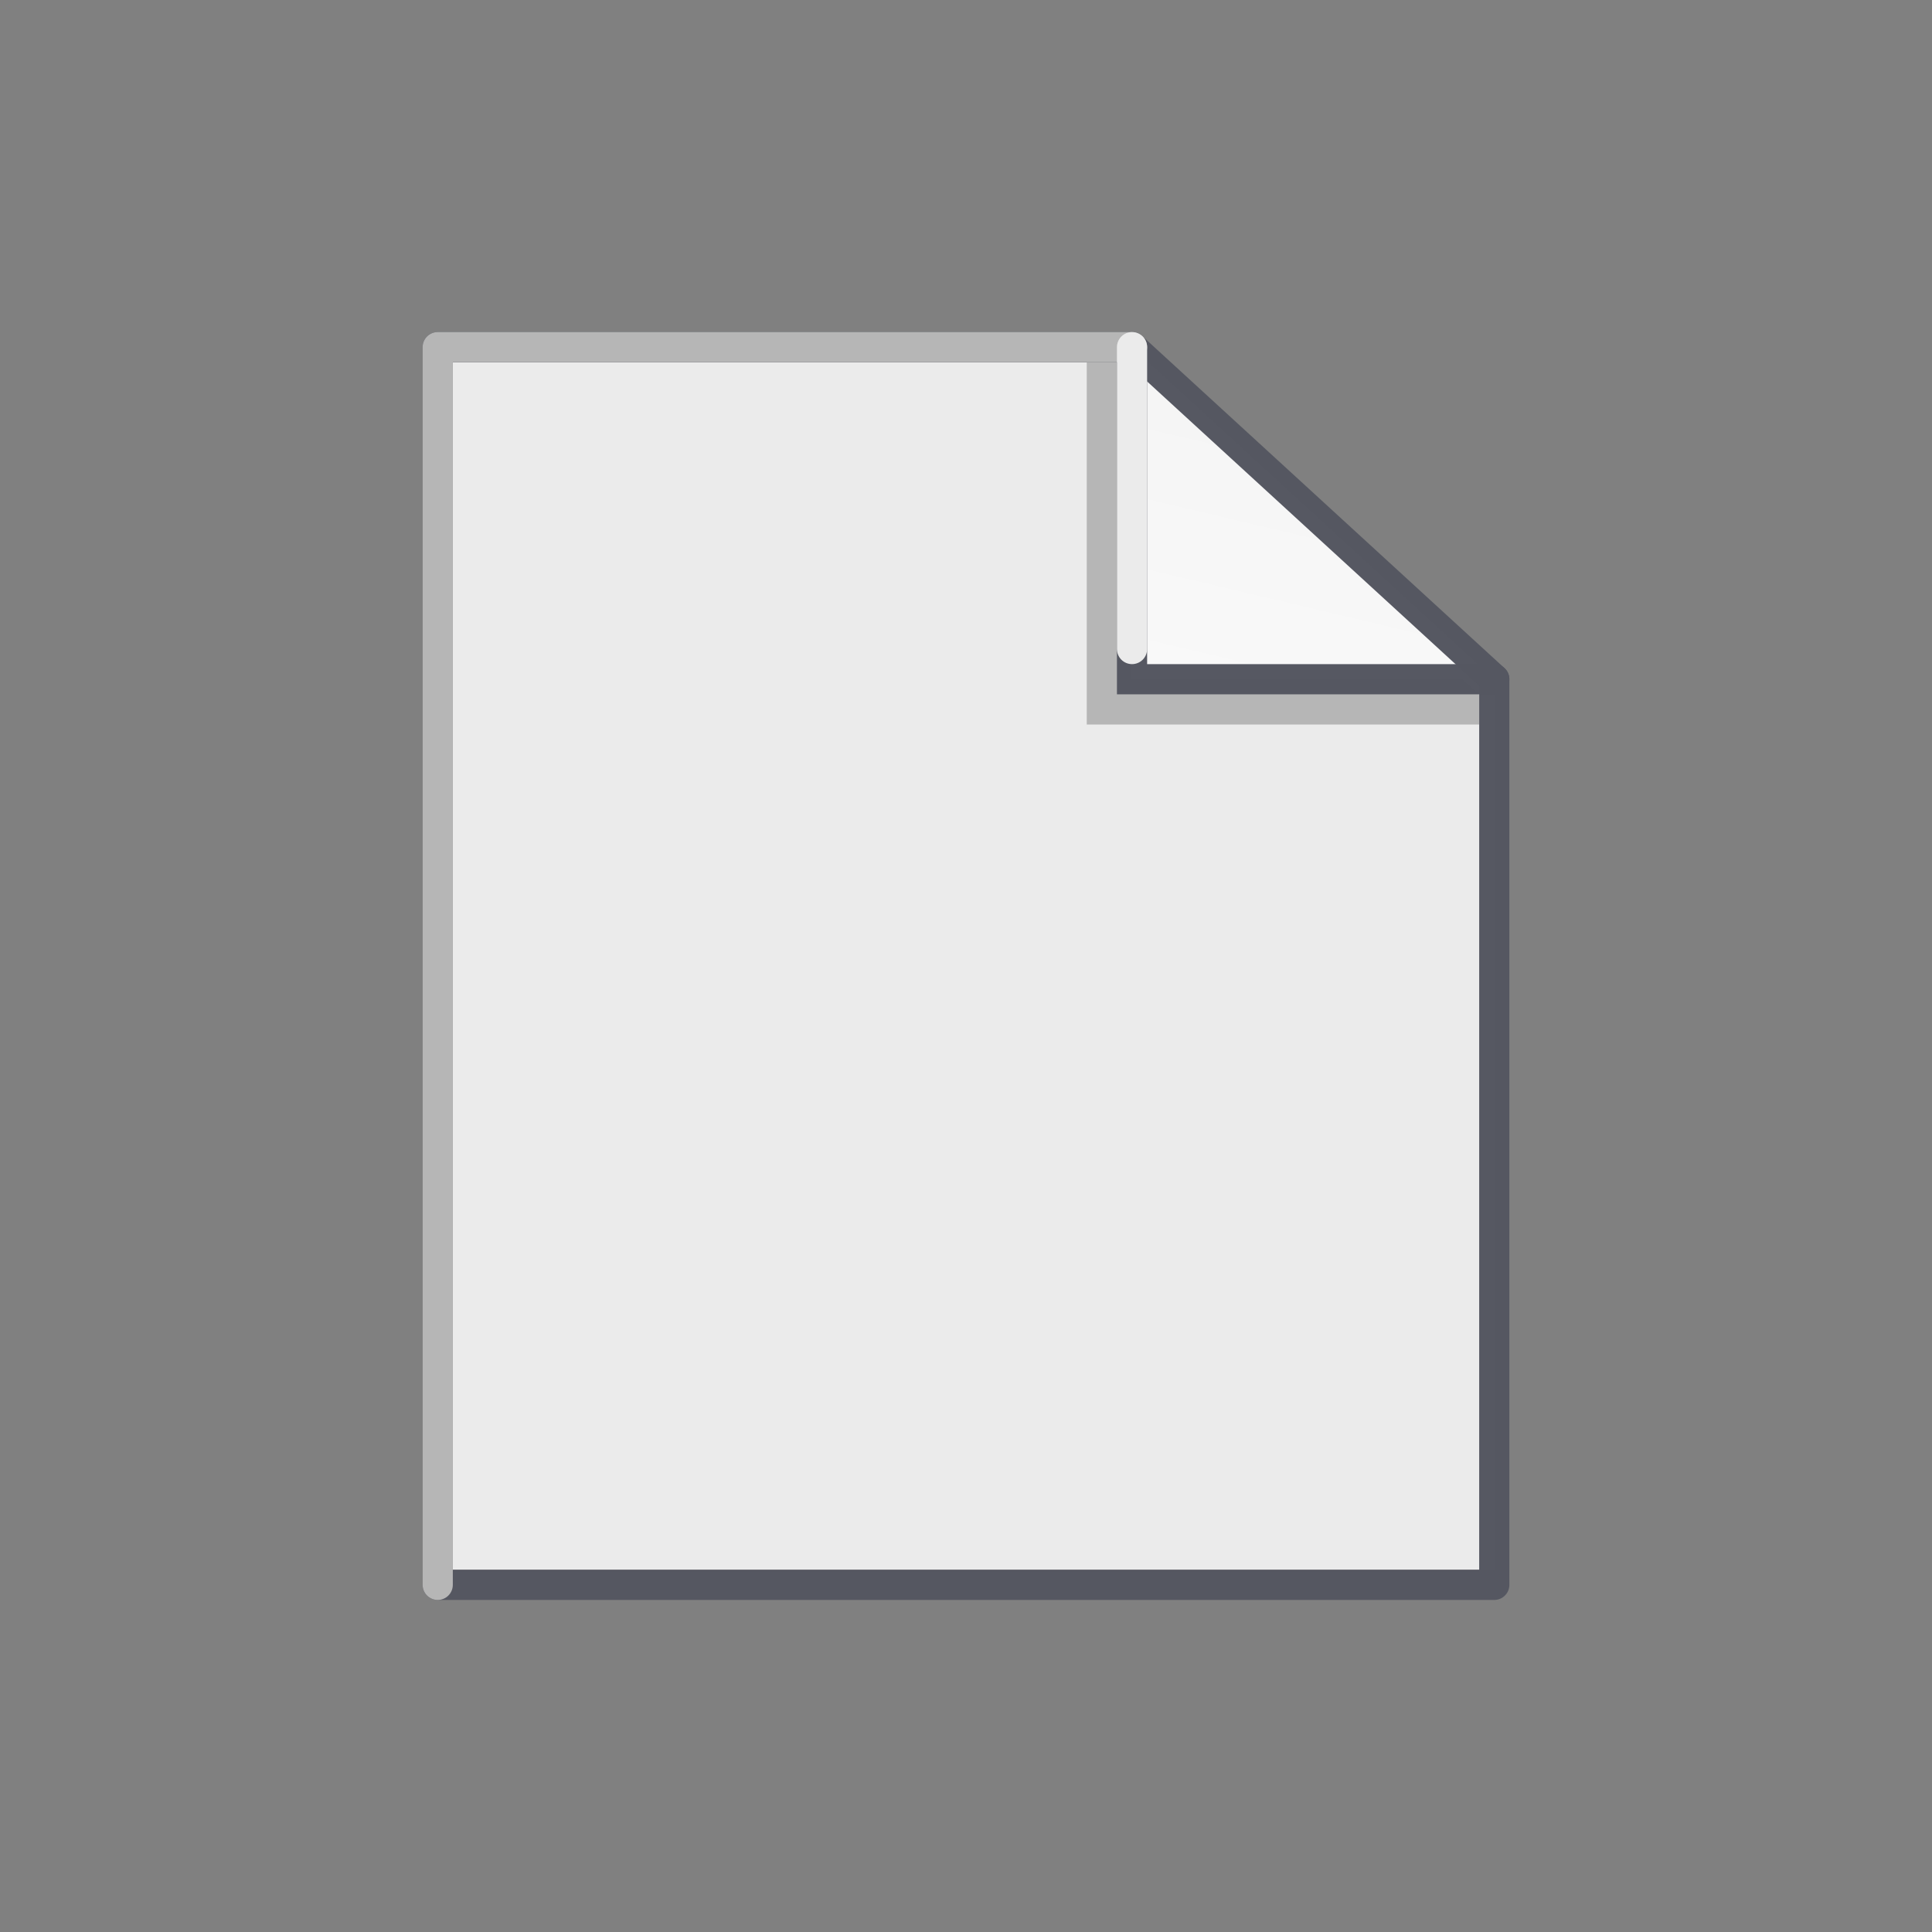 <svg xmlns="http://www.w3.org/2000/svg" fill-rule="evenodd" stroke-linecap="round" viewBox="0 0 64 64"><rect x="0" y="0" width="64" height="64" fill="#808080" stroke="none"/><path fill="#ececec" fill-opacity=".99" fill-rule="nonzero" d="M15 12v40h34.5V22.5L37.5 12H15z"/><path fill="#b6b6b6" d="M49 24v-1L37 12h-1v12h13z"/><path fill="url(#a)" fill-rule="nonzero" d="m49.5 22.5-12-11v11h12z"/><g fill="none"><g stroke="#555761" stroke-opacity=".99"><path d="M49.5 22.5h-12v-11"/><path stroke-linejoin="round" d="M14.5 11.5v41h35v-30l-12-11h-23z"/></g><path stroke="#b6b6b6" stroke-linejoin="round" d="M37.5 11.5h-23v41"/><path stroke="#ececec" stroke-opacity=".99" d="M37.5 21.5v-10"/></g><defs><linearGradient id="a" x1="34.46" x2="38.64" y1="23.84" y2="6.21" gradientUnits="userSpaceOnUse"><stop offset="0" stop-color="#fafafa"/><stop offset="1" stop-color="#f2f2f2"/></linearGradient></defs></svg>